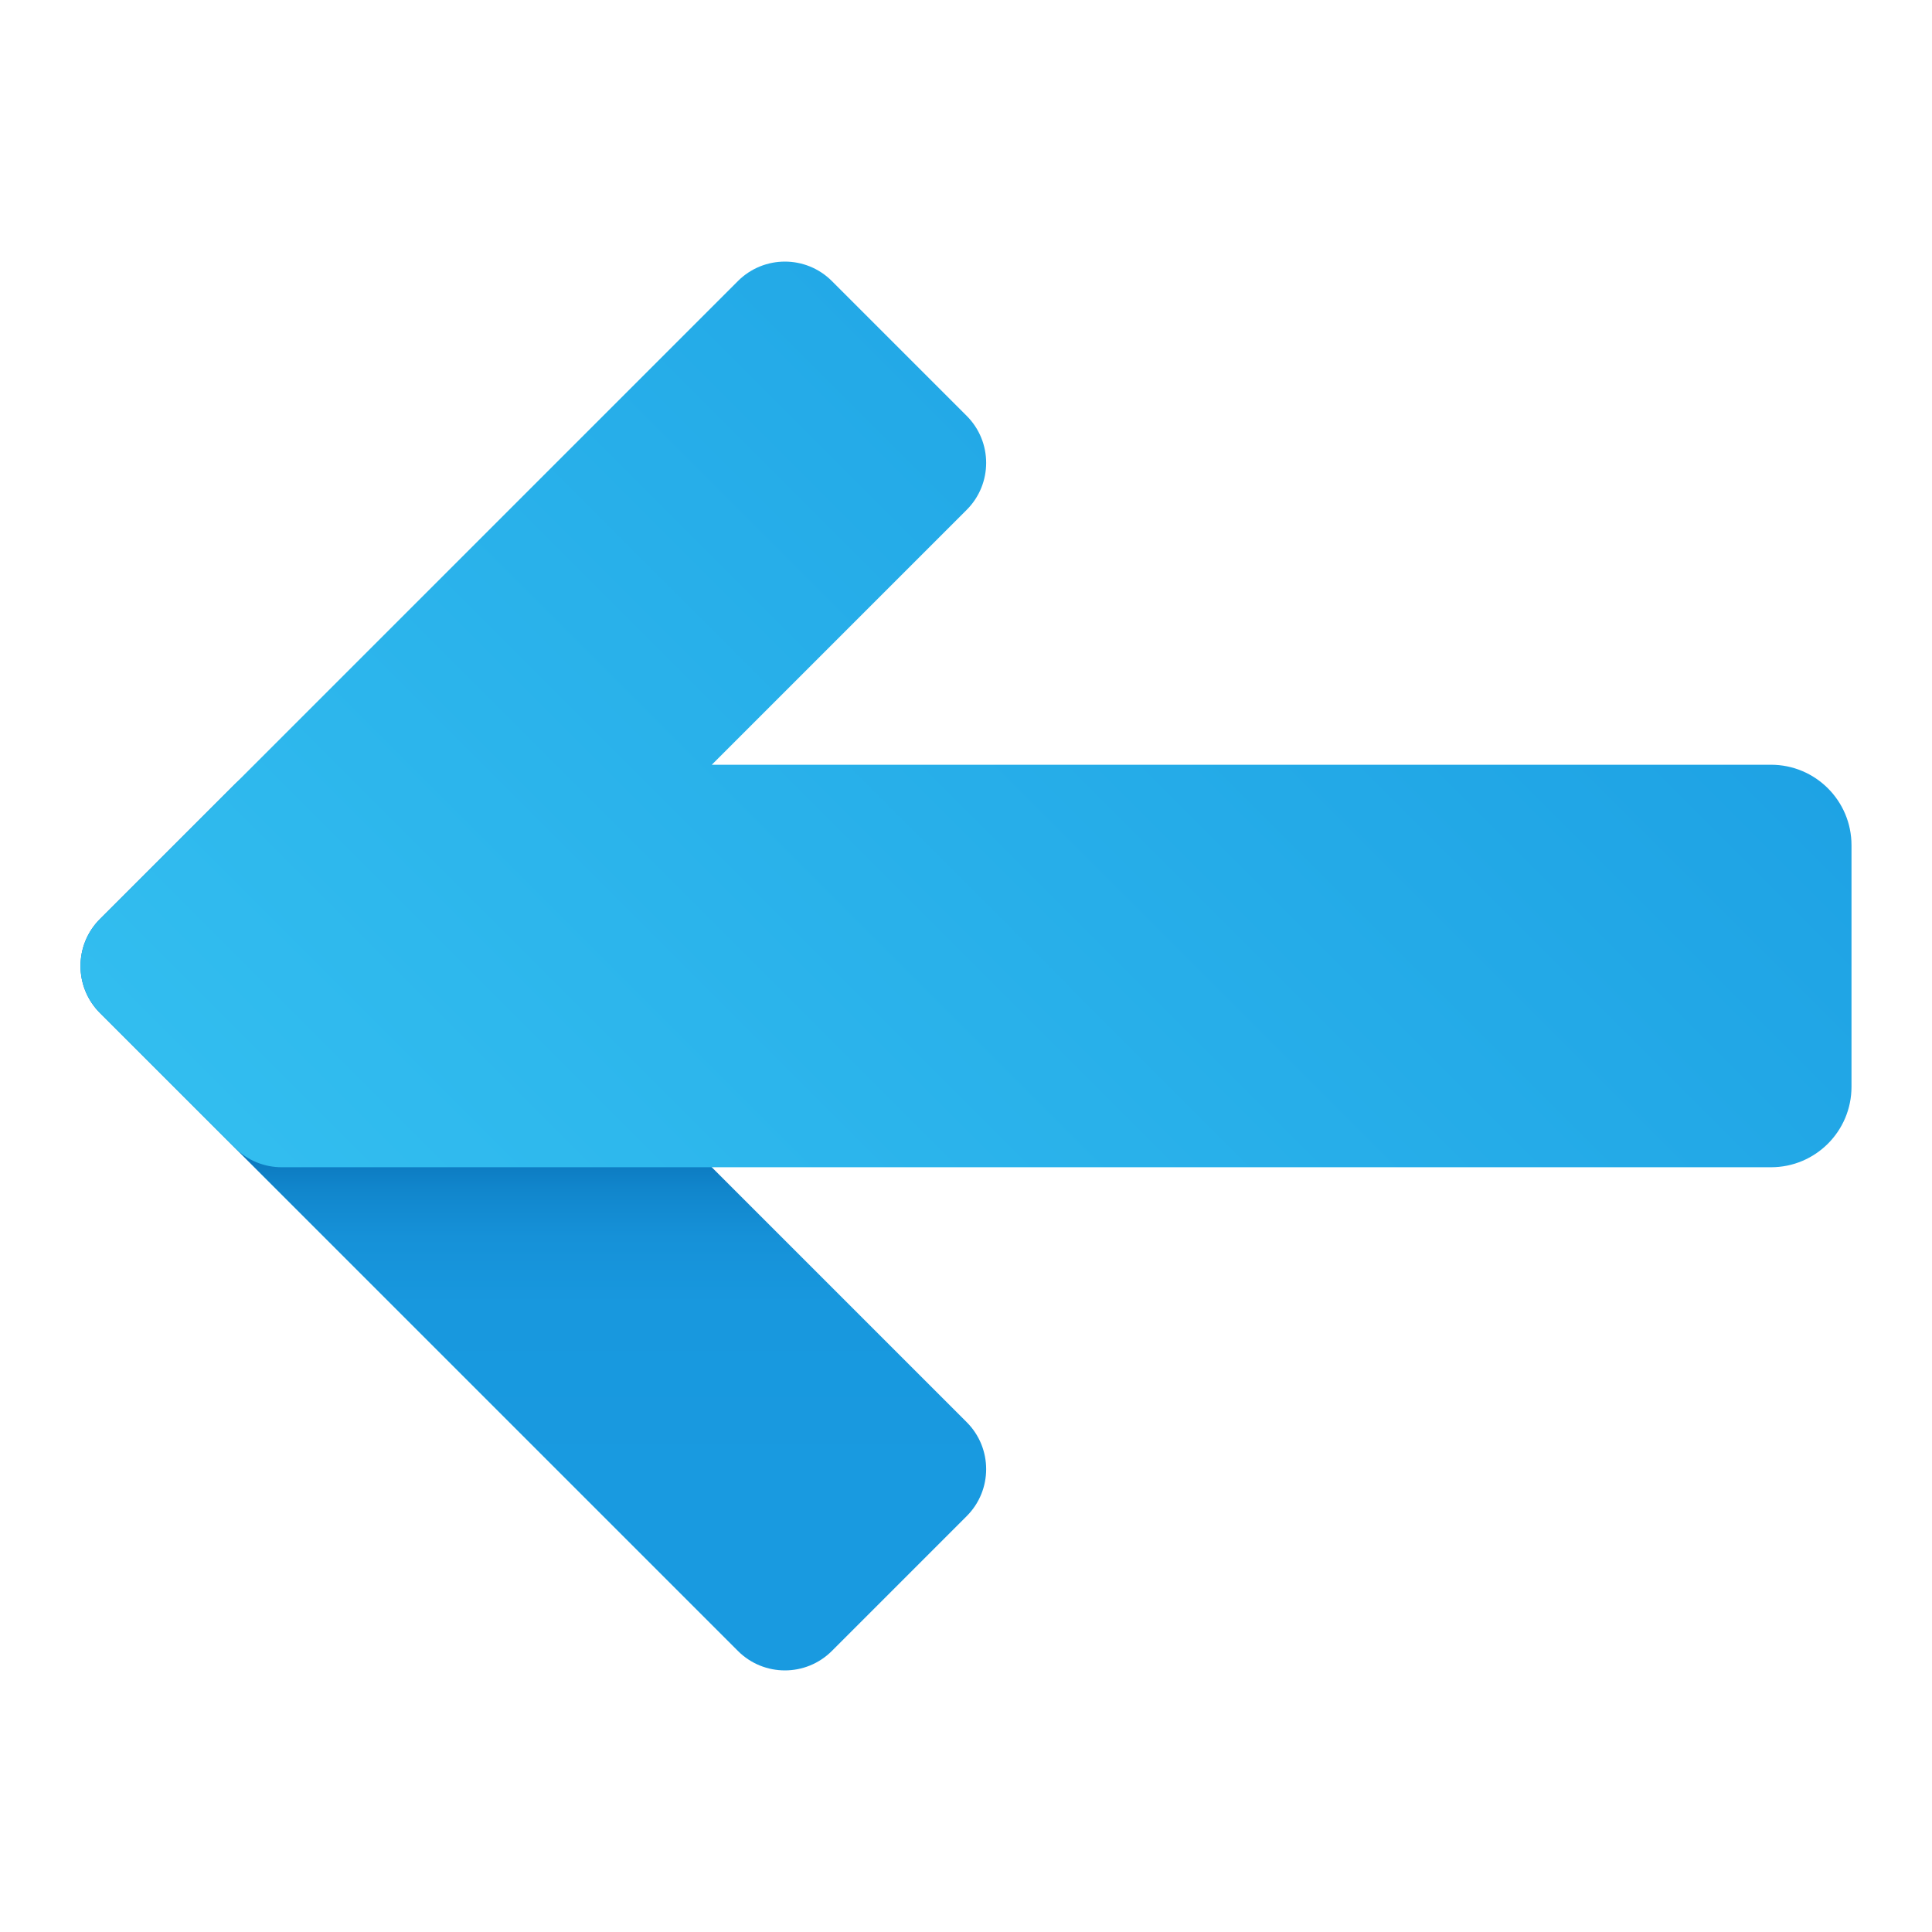 <svg xmlns="http://www.w3.org/2000/svg" viewBox="0 0 48 48"><linearGradient id="_hJYChLD5zxziwZTobIGga" x1="13.25" x2="13.25" y1="42.071" y2="28.237" gradientUnits="userSpaceOnUse"><stop offset=".365" stop-color="#199ae0"/><stop offset=".699" stop-color="#1898de"/><stop offset=".819" stop-color="#1691d8"/><stop offset=".905" stop-color="#1186cc"/><stop offset=".974" stop-color="#0a75bc"/><stop offset="1" stop-color="#076cb3"/></linearGradient><path fill="url(#_hJYChLD5zxziwZTobIGga)" d="M2.484,25.168l15.849,15.849c0.645,0.645,1.69,0.645,2.335,0l3.349-3.349	c0.645-0.645,0.645-1.69,0-2.335L8.168,19.484c-0.645-0.645-1.69-0.645-2.335,0l-3.349,3.349	C1.839,23.477,1.839,24.523,2.484,25.168z"/><linearGradient id="_hJYChLD5zxziwZTobIGgb" x1="13.588" x2="38.039" y1="35.985" y2="11.533" gradientUnits="userSpaceOnUse"><stop offset="0" stop-color="#32bdef"/><stop offset="1" stop-color="#1ea2e4"/></linearGradient><path fill="url(#_hJYChLD5zxziwZTobIGgb)" d="M44,19H17.684l6.333-6.333c0.645-0.645,0.645-1.69,0-2.335l-3.349-3.349 c-0.645-0.645-1.69-0.645-2.335,0L2.484,22.832c-0.645,0.645-0.645,1.69,0,2.335l3.349,3.349C6.155,28.839,6.577,29,7,29h37 c1.105,0,2-0.895,2-2v-6C46,19.895,45.105,19,44,19z"/></svg>